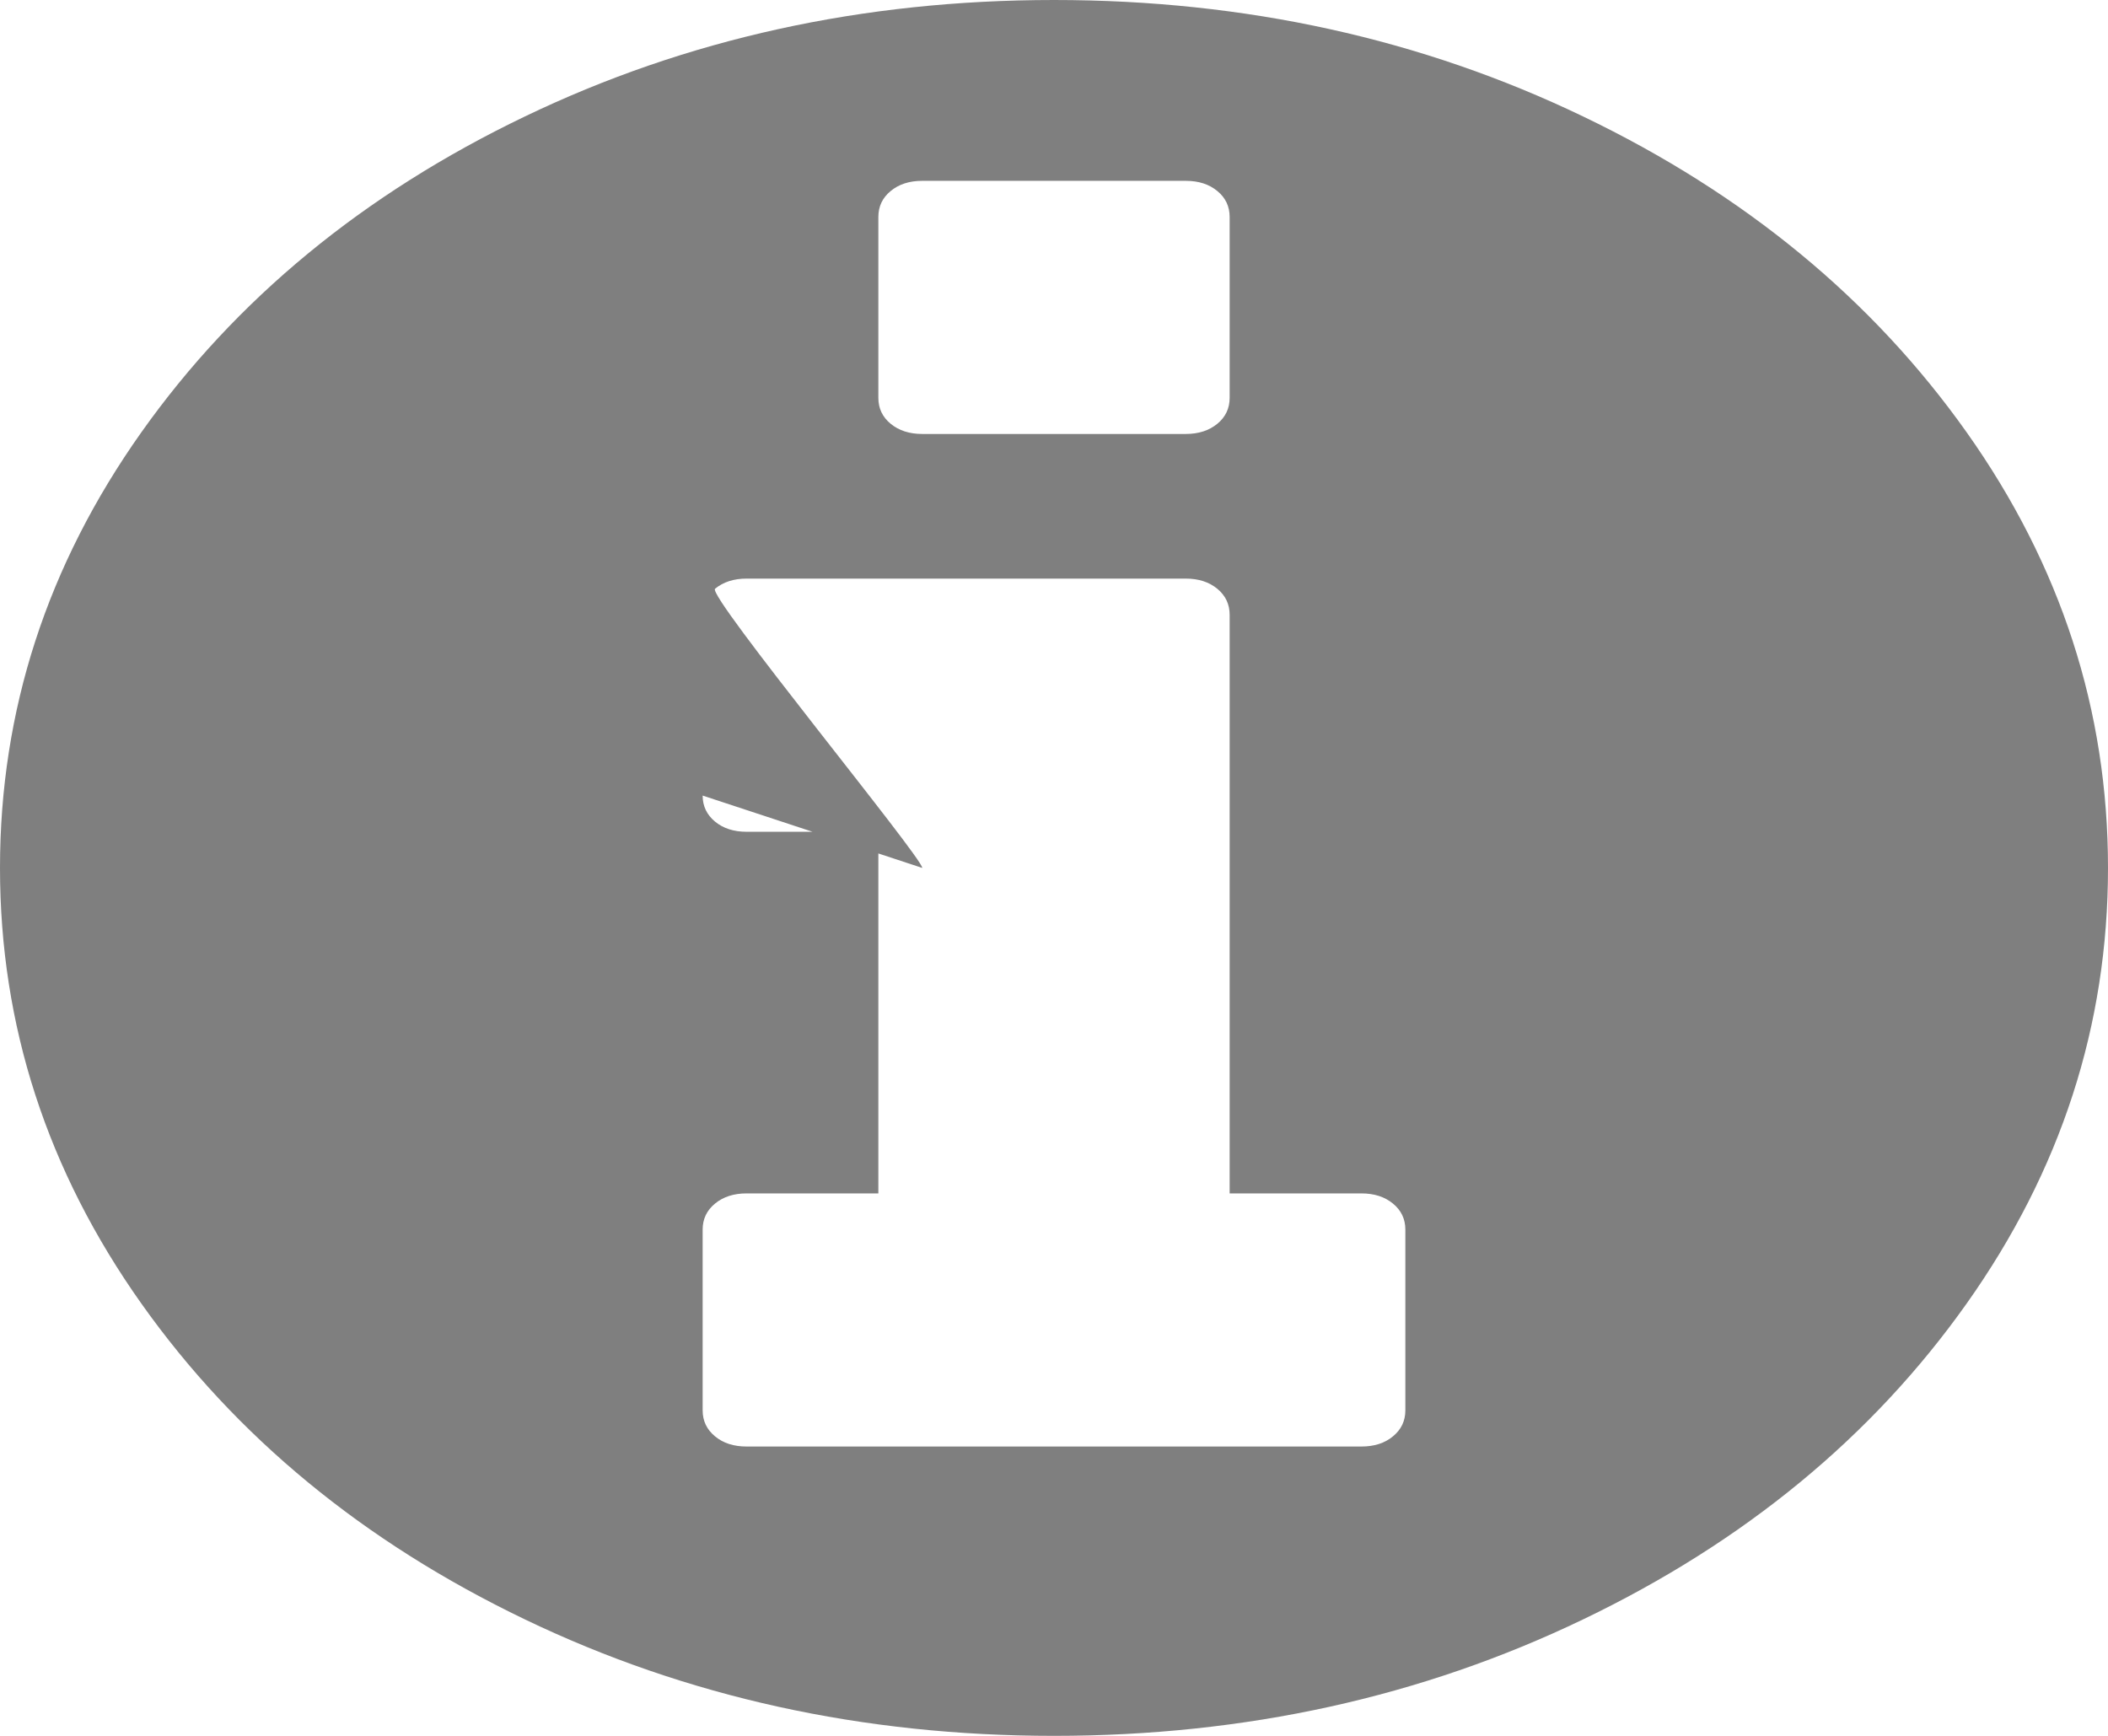 ﻿<?xml version="1.0" encoding="utf-8"?>
<svg version="1.1" xmlns:xlink="http://www.w3.org/1999/xlink" width="34px" height="28px" xmlns="http://www.w3.org/2000/svg">
  <g transform="matrix(1 0 0 1 -548 -42 )">
    <path d="M 22.467 23.169  C 22.6 23.06  22.667 22.92  22.667 22.75  L 22.667 19.833  C 22.667 19.663  22.6 19.523  22.467 19.414  C 22.335 19.305  22.165 19.25  21.958 19.25  L 19.833 19.25  L 19.833 9.917  C 19.833 9.747  19.767 9.607  19.634 9.497  C 19.501 9.388  19.332 9.333  19.125 9.333  L 12.042 9.333  C 11.835 9.333  11.665 9.388  11.533 9.497  C 11.4 9.607  14.875 13.83  14.875 14  L 11.333 12.833  C 11.333 13.003  11.4 13.143  11.533 13.253  C 11.665 13.362  11.835 13.417  12.042 13.417  L 14.167 13.417  L 14.167 19.25  L 12.042 19.25  C 11.835 19.25  11.665 19.305  11.533 19.414  C 11.4 19.523  11.333 19.663  11.333 19.833  L 11.333 22.75  C 11.333 22.92  11.4 23.06  11.533 23.169  C 11.665 23.279  11.835 23.333  12.042 23.333  L 21.958 23.333  C 22.165 23.333  22.335 23.279  22.467 23.169  Z M 19.634 6.836  C 19.767 6.727  19.833 6.587  19.833 6.417  L 19.833 3.5  C 19.833 3.33  19.767 3.19  19.634 3.081  C 19.501 2.971  19.332 2.917  19.125 2.917  L 14.875 2.917  C 14.668 2.917  14.499 2.971  14.366 3.081  C 14.233 3.19  14.167 3.33  14.167 3.5  L 14.167 6.417  C 14.167 6.587  14.233 6.727  14.366 6.836  C 14.499 6.945  14.668 7  14.875 7  L 19.125 7  C 19.332 7  19.501 6.945  19.634 6.836  Z M 31.72 6.973  C 33.24 9.118  34 11.46  34 14  C 34 16.54  33.24 18.882  31.72 21.027  C 30.2 23.172  28.138 24.871  25.533 26.122  C 22.929 27.374  20.084 28  17 28  C 13.916 28  11.071 27.374  8.467 26.122  C 5.862 24.871  3.8 23.172  2.28 21.027  C 0.76 18.882  0 16.54  0 14  C 0 11.46  0.76 9.118  2.28 6.973  C 3.8 4.828  5.862 3.129  8.467 1.878  C 11.071 0.626  13.916 0  17 0  C 20.084 0  22.929 0.626  25.533 1.878  C 28.138 3.129  30.2 4.828  31.72 6.973  Z " fill-rule="nonzero" fill="#7f7f7f" stroke="none" transform="matrix(1 0 0 1 548 42 )" />
  </g>
</svg>